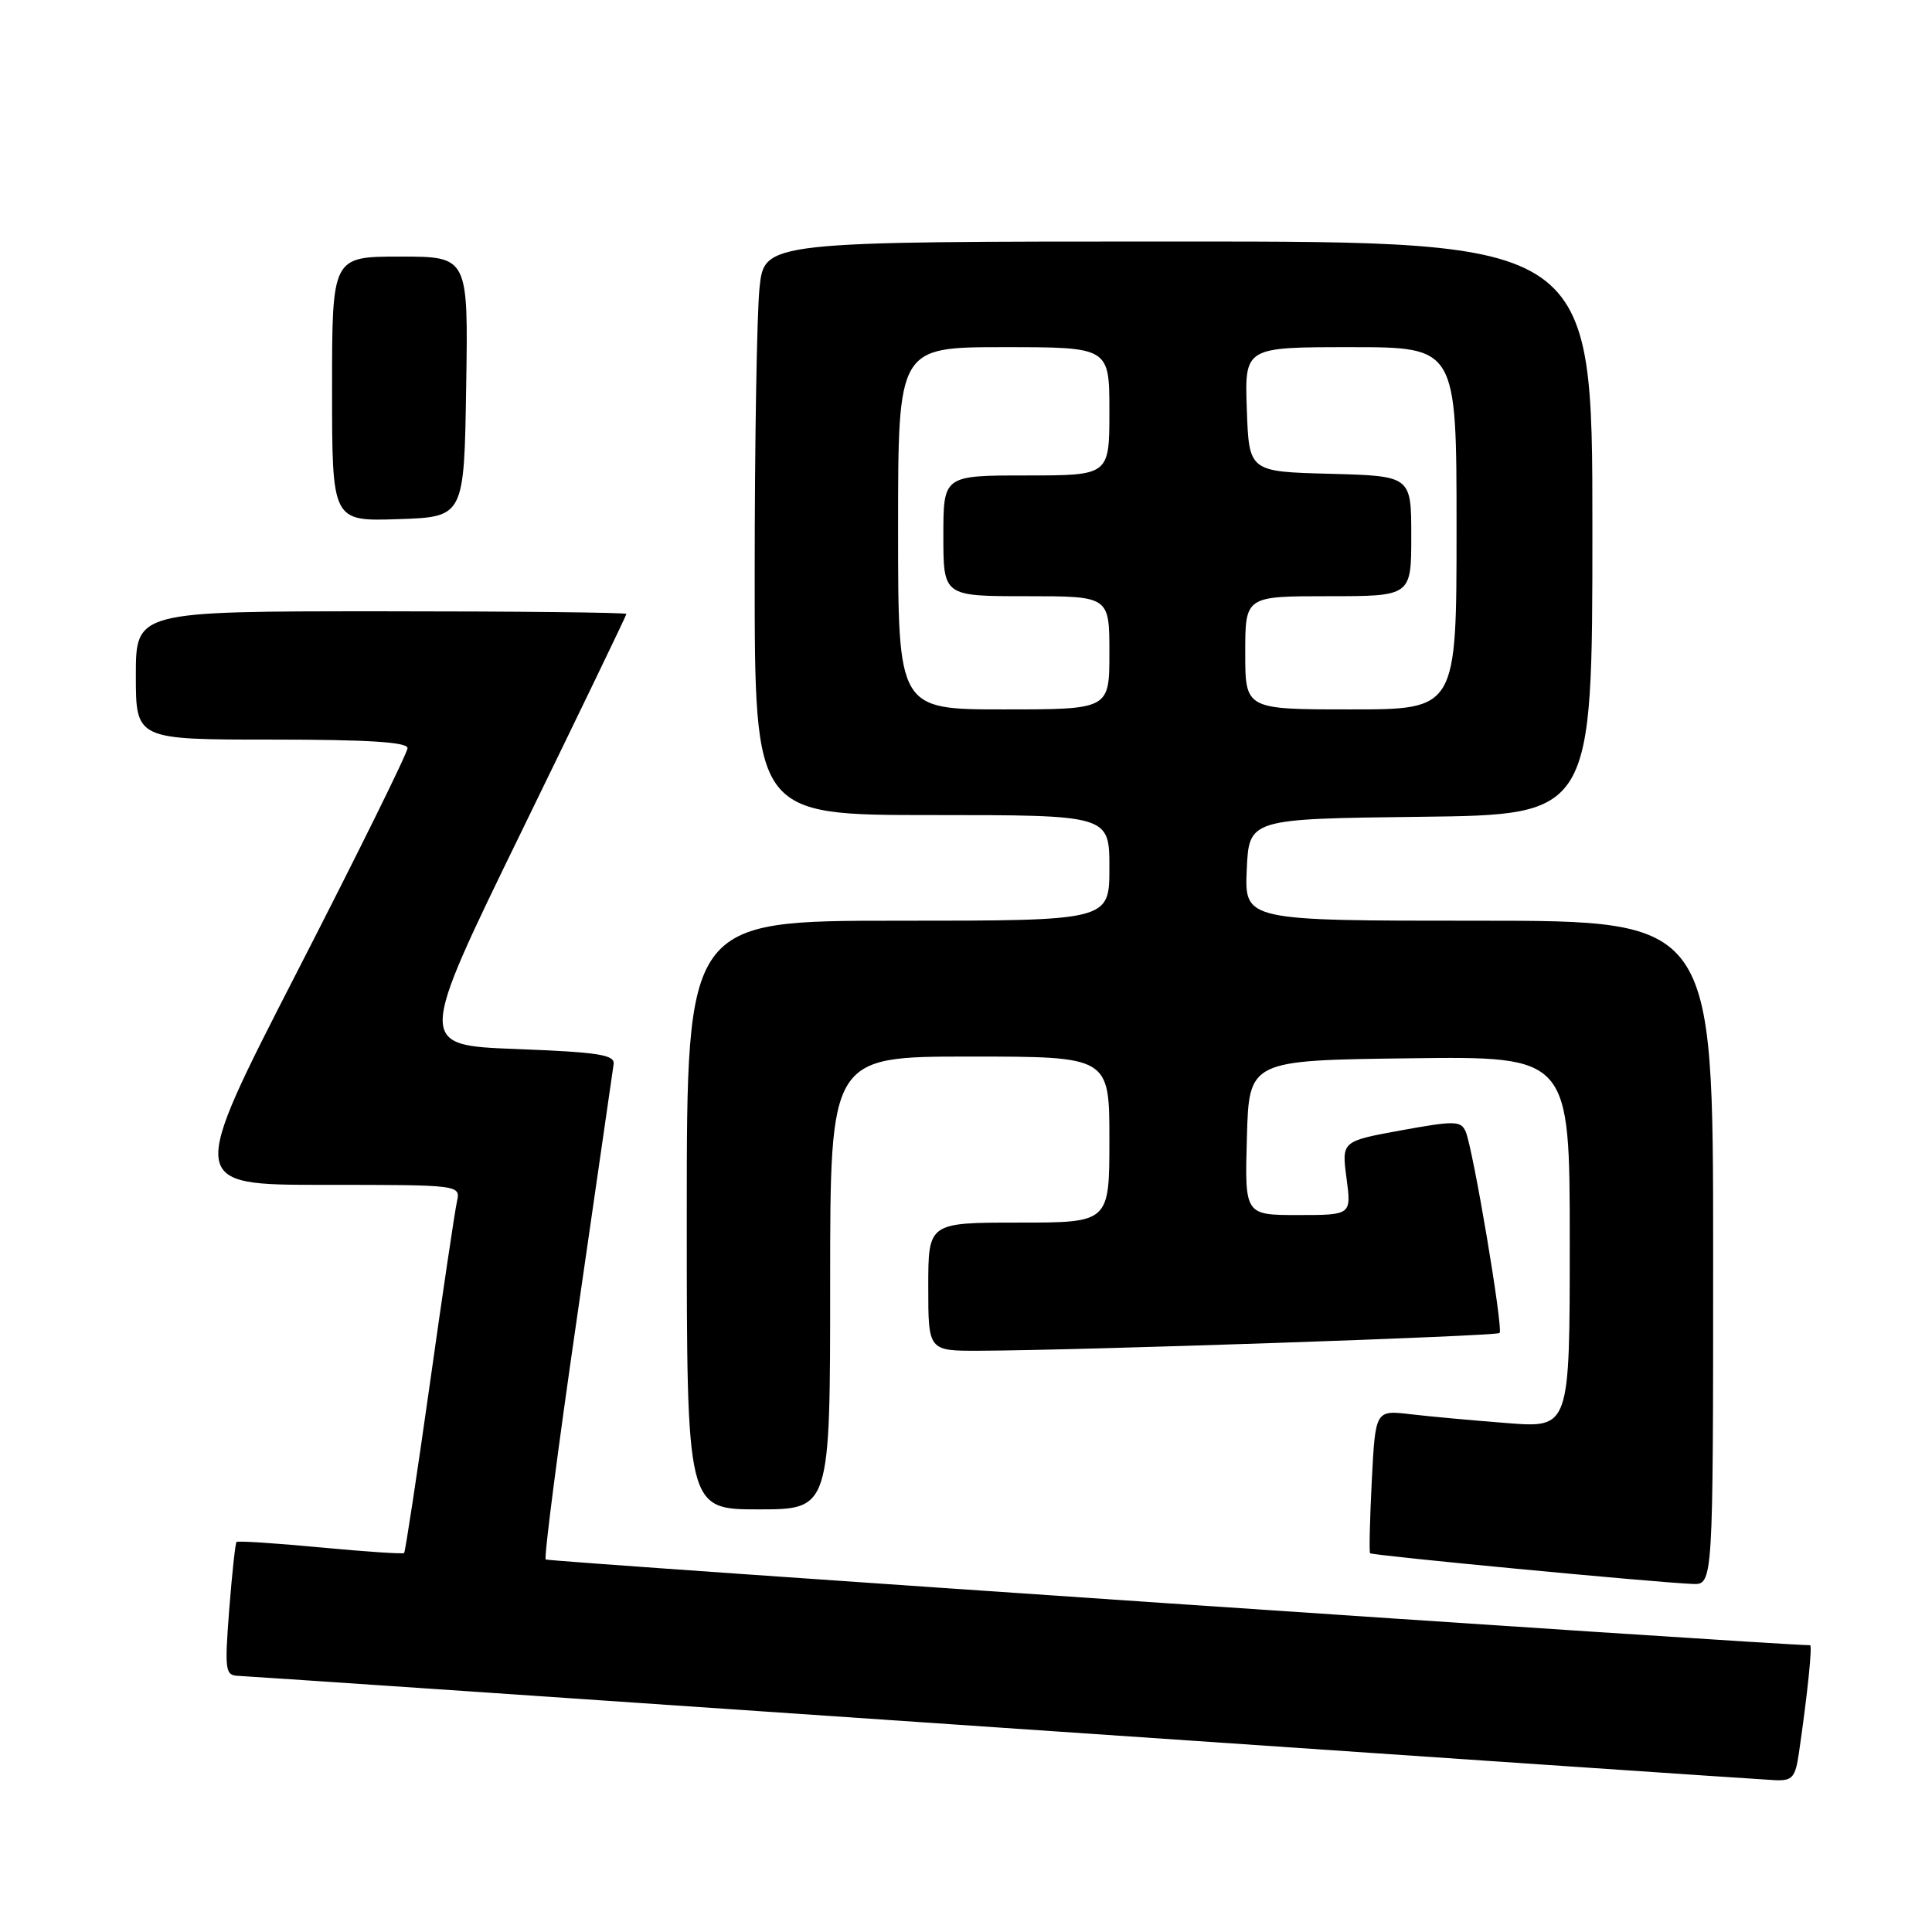 <?xml version="1.0" encoding="UTF-8" standalone="no"?>
<!DOCTYPE svg PUBLIC "-//W3C//DTD SVG 1.1//EN" "http://www.w3.org/Graphics/SVG/1.1/DTD/svg11.dtd" >
<svg xmlns="http://www.w3.org/2000/svg" xmlns:xlink="http://www.w3.org/1999/xlink" version="1.1" viewBox="0 0 256 256">
 <g >
 <path fill="currentColor"
d=" M 238.37 232.25 C 239.51 224.41 240.17 218.00 239.84 218.00 C 234.99 217.96 72.62 206.95 72.31 206.64 C 72.06 206.39 73.94 191.86 76.49 174.34 C 79.03 156.83 81.20 141.82 81.31 141.00 C 81.47 139.75 79.27 139.42 68.39 139.00 C 55.29 138.50 55.29 138.50 69.14 110.10 C 76.76 94.47 83.00 81.54 83.00 81.35 C 83.00 81.16 68.38 81.00 50.50 81.00 C 18.00 81.00 18.00 81.00 18.00 89.50 C 18.00 98.00 18.00 98.00 36.00 98.00 C 48.74 98.00 54.00 98.33 54.00 99.13 C 54.00 99.76 47.45 113.03 39.44 128.63 C 24.88 157.00 24.88 157.00 42.96 157.00 C 61.04 157.00 61.04 157.00 60.54 159.25 C 60.27 160.49 58.64 171.40 56.94 183.50 C 55.23 195.60 53.70 205.63 53.55 205.78 C 53.39 205.94 48.40 205.60 42.46 205.04 C 36.51 204.48 31.51 204.15 31.34 204.32 C 31.18 204.49 30.74 208.54 30.37 213.31 C 29.75 221.40 29.84 222.00 31.60 222.06 C 32.65 222.10 78.28 225.20 133.00 228.95 C 187.72 232.69 233.70 235.82 235.16 235.88 C 237.50 235.99 237.89 235.55 238.37 232.25 Z  M 227.00 166.00 C 227.00 122.00 227.00 122.00 195.95 122.00 C 164.91 122.00 164.91 122.00 165.20 115.25 C 165.50 108.50 165.50 108.50 188.25 108.23 C 211.00 107.96 211.00 107.96 211.00 69.98 C 211.00 32.00 211.00 32.00 156.14 32.00 C 101.28 32.00 101.28 32.00 100.64 38.15 C 100.29 41.53 100.00 58.63 100.00 76.15 C 100.00 108.00 100.00 108.00 123.50 108.00 C 147.00 108.00 147.00 108.00 147.00 115.00 C 147.00 122.00 147.00 122.00 119.00 122.00 C 91.00 122.00 91.00 122.00 91.00 161.00 C 91.00 200.00 91.00 200.00 100.50 200.00 C 110.00 200.00 110.00 200.00 110.00 170.00 C 110.00 140.00 110.00 140.00 128.50 140.00 C 147.00 140.00 147.00 140.00 147.00 151.00 C 147.00 162.00 147.00 162.00 135.00 162.00 C 123.00 162.00 123.00 162.00 123.00 170.50 C 123.00 179.00 123.00 179.00 129.75 178.98 C 142.86 178.94 198.28 177.05 198.70 176.63 C 199.22 176.11 195.18 152.13 194.20 149.92 C 193.57 148.50 192.72 148.49 185.64 149.78 C 177.77 151.22 177.77 151.22 178.42 156.11 C 179.07 161.00 179.07 161.00 172.00 161.00 C 164.93 161.00 164.93 161.00 165.22 150.75 C 165.50 140.50 165.50 140.50 186.75 140.23 C 208.00 139.96 208.00 139.96 208.00 164.58 C 208.00 189.21 208.00 189.21 199.75 188.57 C 195.21 188.22 189.42 187.69 186.88 187.39 C 182.25 186.85 182.25 186.85 181.77 196.17 C 181.51 201.30 181.41 205.64 181.54 205.81 C 181.78 206.11 218.82 209.64 224.25 209.88 C 227.00 210.00 227.00 210.00 227.00 166.00 Z  M 61.77 51.25 C 62.05 34.00 62.05 34.00 53.02 34.00 C 44.00 34.00 44.00 34.00 44.00 51.54 C 44.00 69.08 44.00 69.08 52.75 68.79 C 61.50 68.50 61.50 68.50 61.77 51.25 Z  M 119.00 70.00 C 119.00 46.00 119.00 46.00 133.00 46.00 C 147.00 46.00 147.00 46.00 147.00 54.50 C 147.00 63.00 147.00 63.00 136.00 63.00 C 125.00 63.00 125.00 63.00 125.00 71.00 C 125.00 79.00 125.00 79.00 136.00 79.00 C 147.00 79.00 147.00 79.00 147.00 86.50 C 147.00 94.00 147.00 94.00 133.00 94.00 C 119.00 94.00 119.00 94.00 119.00 70.00 Z  M 165.00 86.50 C 165.00 79.00 165.00 79.00 176.00 79.00 C 187.00 79.00 187.00 79.00 187.00 71.03 C 187.00 63.07 187.00 63.07 176.25 62.78 C 165.50 62.50 165.50 62.50 165.21 54.25 C 164.92 46.00 164.92 46.00 178.96 46.00 C 193.00 46.00 193.00 46.00 193.00 70.00 C 193.00 94.00 193.00 94.00 179.00 94.00 C 165.00 94.00 165.00 94.00 165.00 86.50 Z "/>
</g>
</svg>